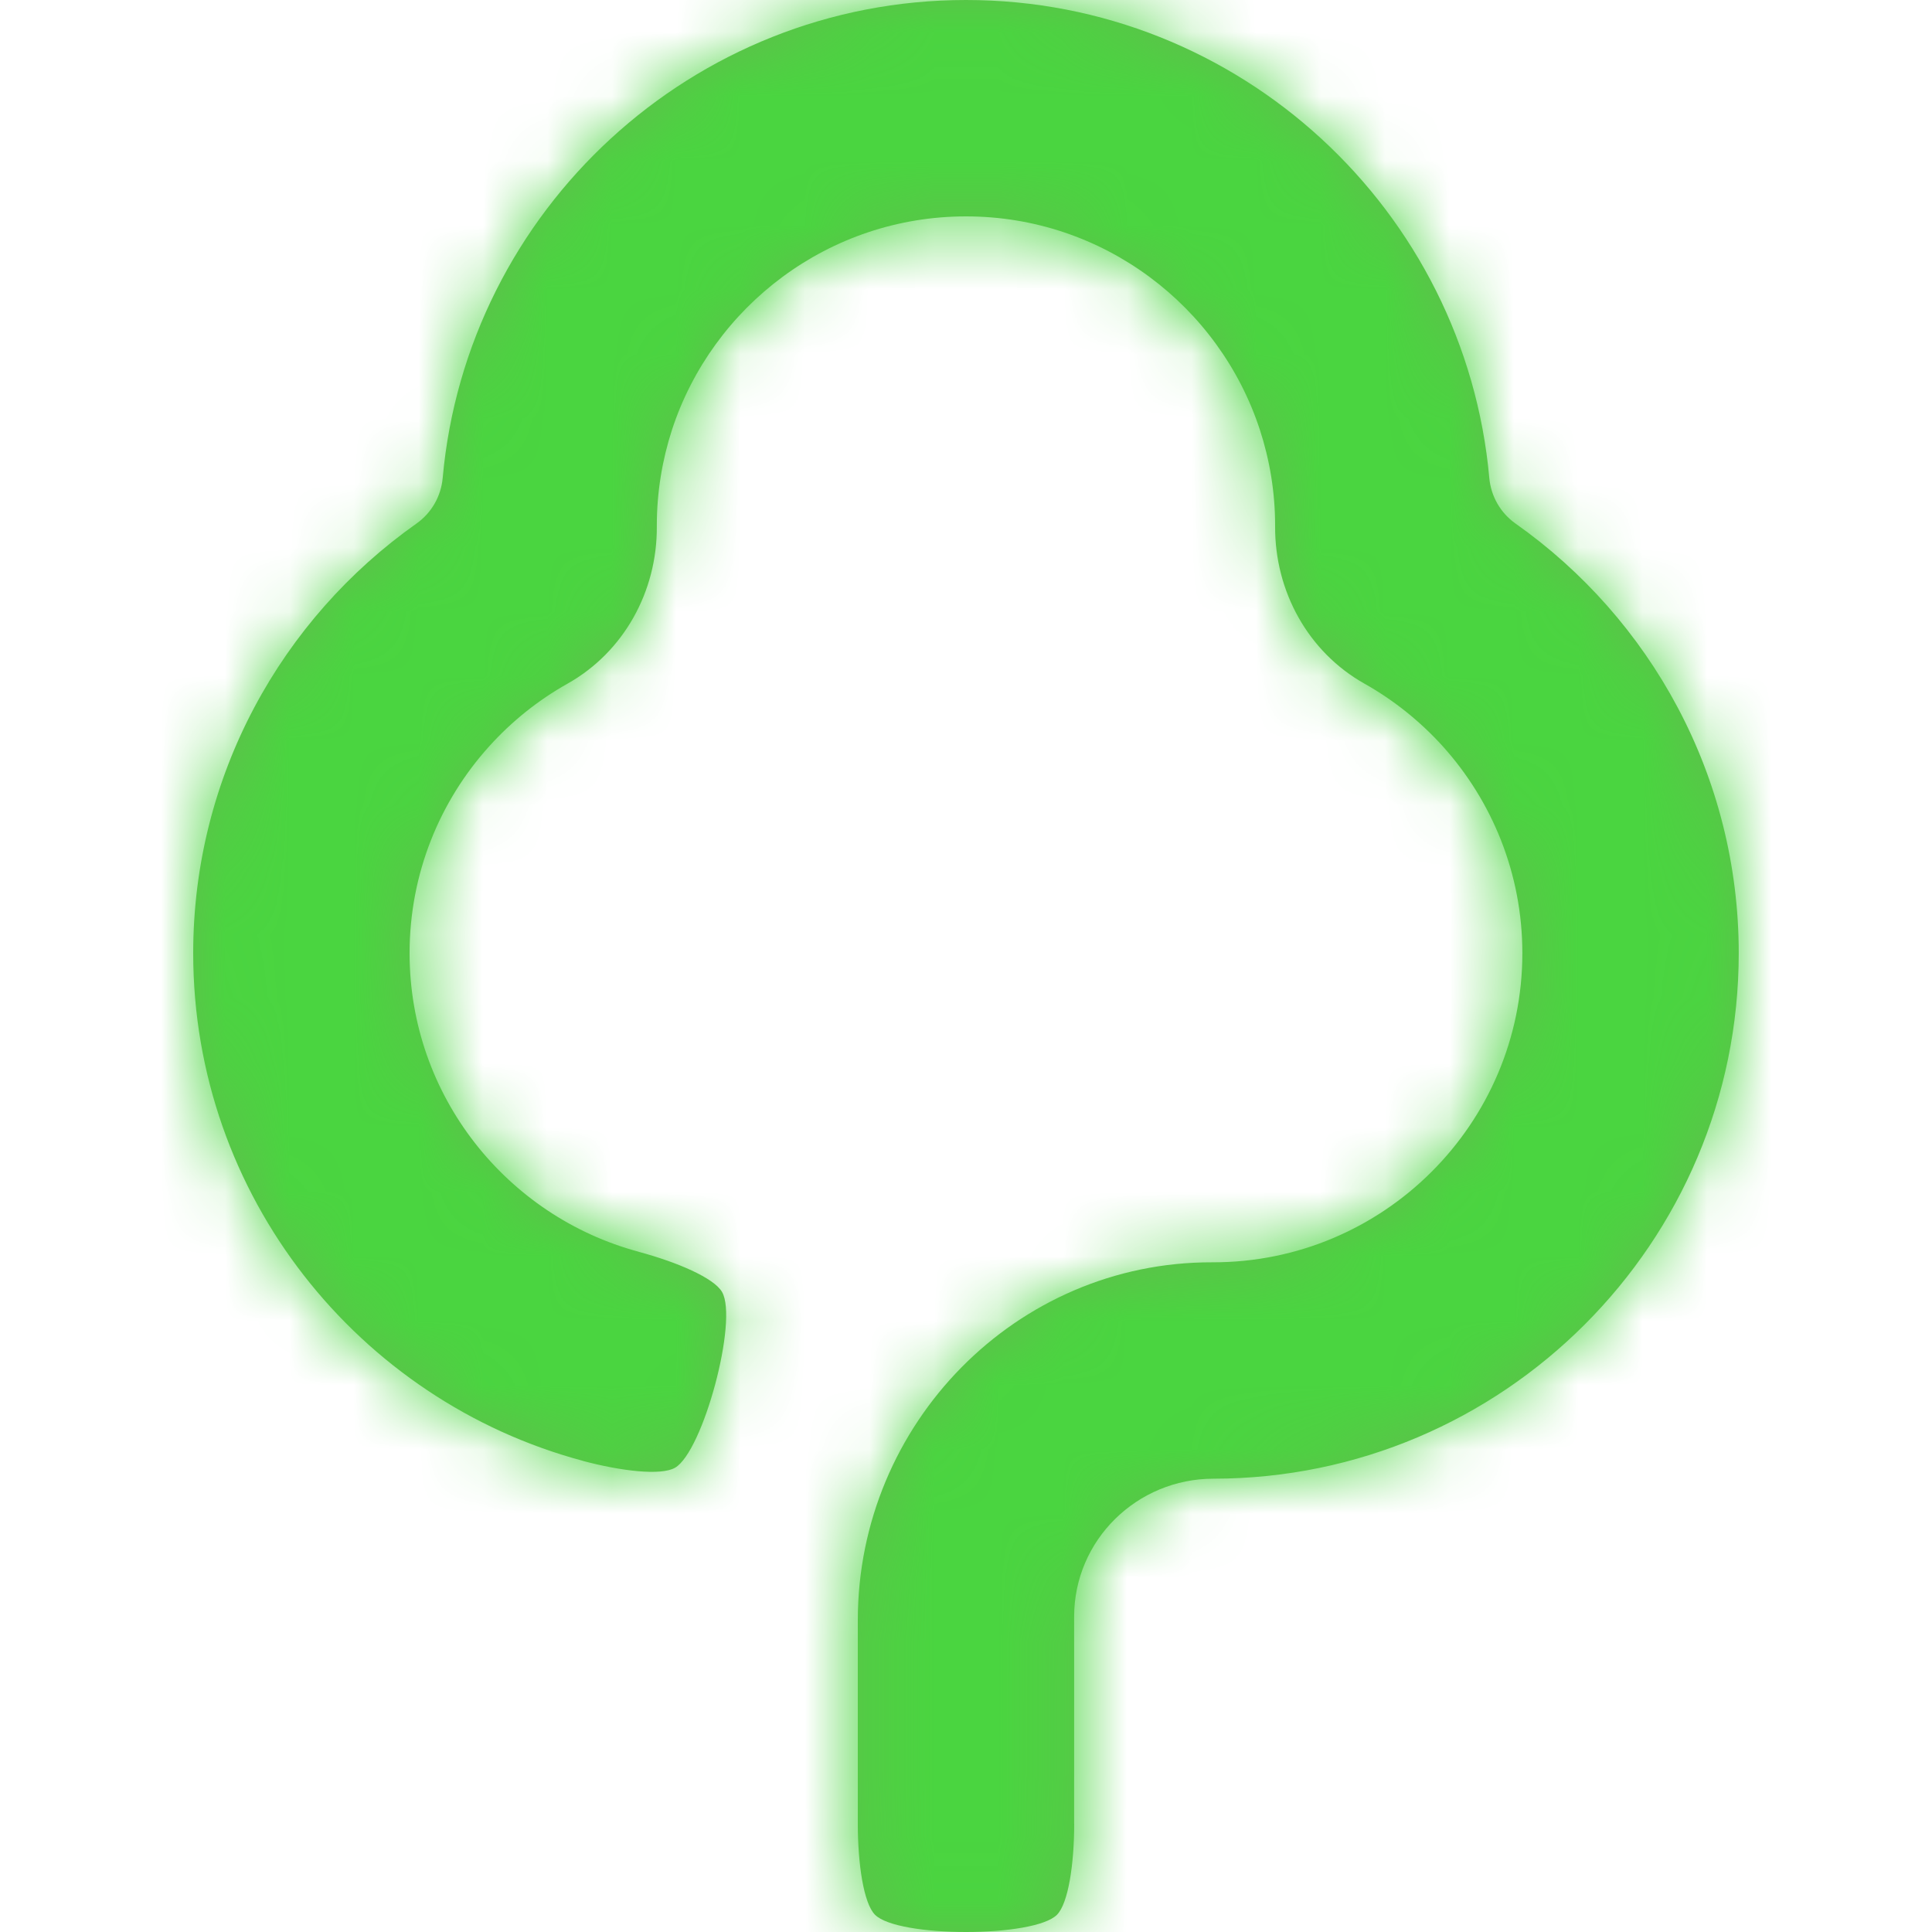<?xml version="1.0" encoding="UTF-8"?>
<svg width="30px" height="30px" viewBox="0 0 30 30" version="1.1" xmlns="http://www.w3.org/2000/svg" xmlns:xlink="http://www.w3.org/1999/xlink">
    <!-- Generator: Sketch 48.2 (47327) - http://www.bohemiancoding.com/sketch -->
    <title>icon_gumtree</title>
    <desc>Created with Sketch.</desc>
    <defs>
        <path d="M20.532,8.129 C20.3,7.965 20.152,7.707 20.126,7.424 C19.753,3.268 16.251,0 12,0 C7.749,0 4.247,3.268 3.874,7.423 C3.848,7.707 3.7,7.965 3.468,8.129 C1.372,9.607 0,12.047 0,14.801 C0,18.57 2.568,21.75 6.048,22.683 L6.048,22.684 C6.643,22.843 7.263,22.917 7.482,22.791 C7.918,22.539 8.465,20.499 8.212,20.062 C8.086,19.843 7.513,19.598 6.917,19.438 L6.917,19.437 C4.871,18.888 3.36,17.018 3.36,14.801 C3.36,13.567 3.828,12.439 4.596,11.589 C4.945,11.202 5.356,10.872 5.814,10.615 C6.688,10.123 7.204,9.183 7.199,8.18 L7.199,8.16 C7.199,7.642 7.283,7.142 7.435,6.673 C8.063,4.753 9.872,3.36 12,3.36 C14.128,3.36 15.936,4.753 16.563,6.673 C16.716,7.142 16.8,7.642 16.8,8.16 L16.8,8.174 C16.795,9.183 17.312,10.123 18.186,10.615 C18.643,10.872 19.054,11.202 19.404,11.589 C20.171,12.441 20.639,13.567 20.639,14.801 C20.639,17.452 18.479,19.608 15.826,19.601 C12.777,19.592 10.32,22.109 10.32,25.159 L10.32,28.32 C10.32,28.937 10.409,29.555 10.588,29.733 C10.944,30.089 13.056,30.089 13.412,29.733 C13.59,29.555 13.68,28.937 13.68,28.32 L13.679,28.32 L13.679,25.105 C13.679,23.914 14.654,22.961 15.844,22.961 C20.341,22.958 23.999,19.299 23.999,14.801 C23.999,12.047 22.628,9.607 20.532,8.129" id="path-1"></path>
    </defs>
    <g id="Desktop" stroke="none" stroke-width="1" fill="none" fill-rule="evenodd" transform="translate(-497, -1180)">
        <g id="Profile" transform="translate(202, 100)">
            <g id="icon/gumtree" transform="translate(295, 1080)">
                <g id="Group" transform="translate(3, 0)">
                    <mask id="mask-2" fill="white">
                        <use xlink:href="#path-1"></use>
                    </mask>
                    <use id="Mask" fill="#61BC4D" xlink:href="#path-1"></use>
                    <g id="Mixin/Fill/Leafy-Green" mask="url(#mask-2)" fill="#4AD540">
                        <g transform="translate(-3, 0)" id="bg">
                            <rect x="0" y="0" width="30" height="30"></rect>
                        </g>
                    </g>
                </g>
            </g>
        </g>
    </g>
</svg>